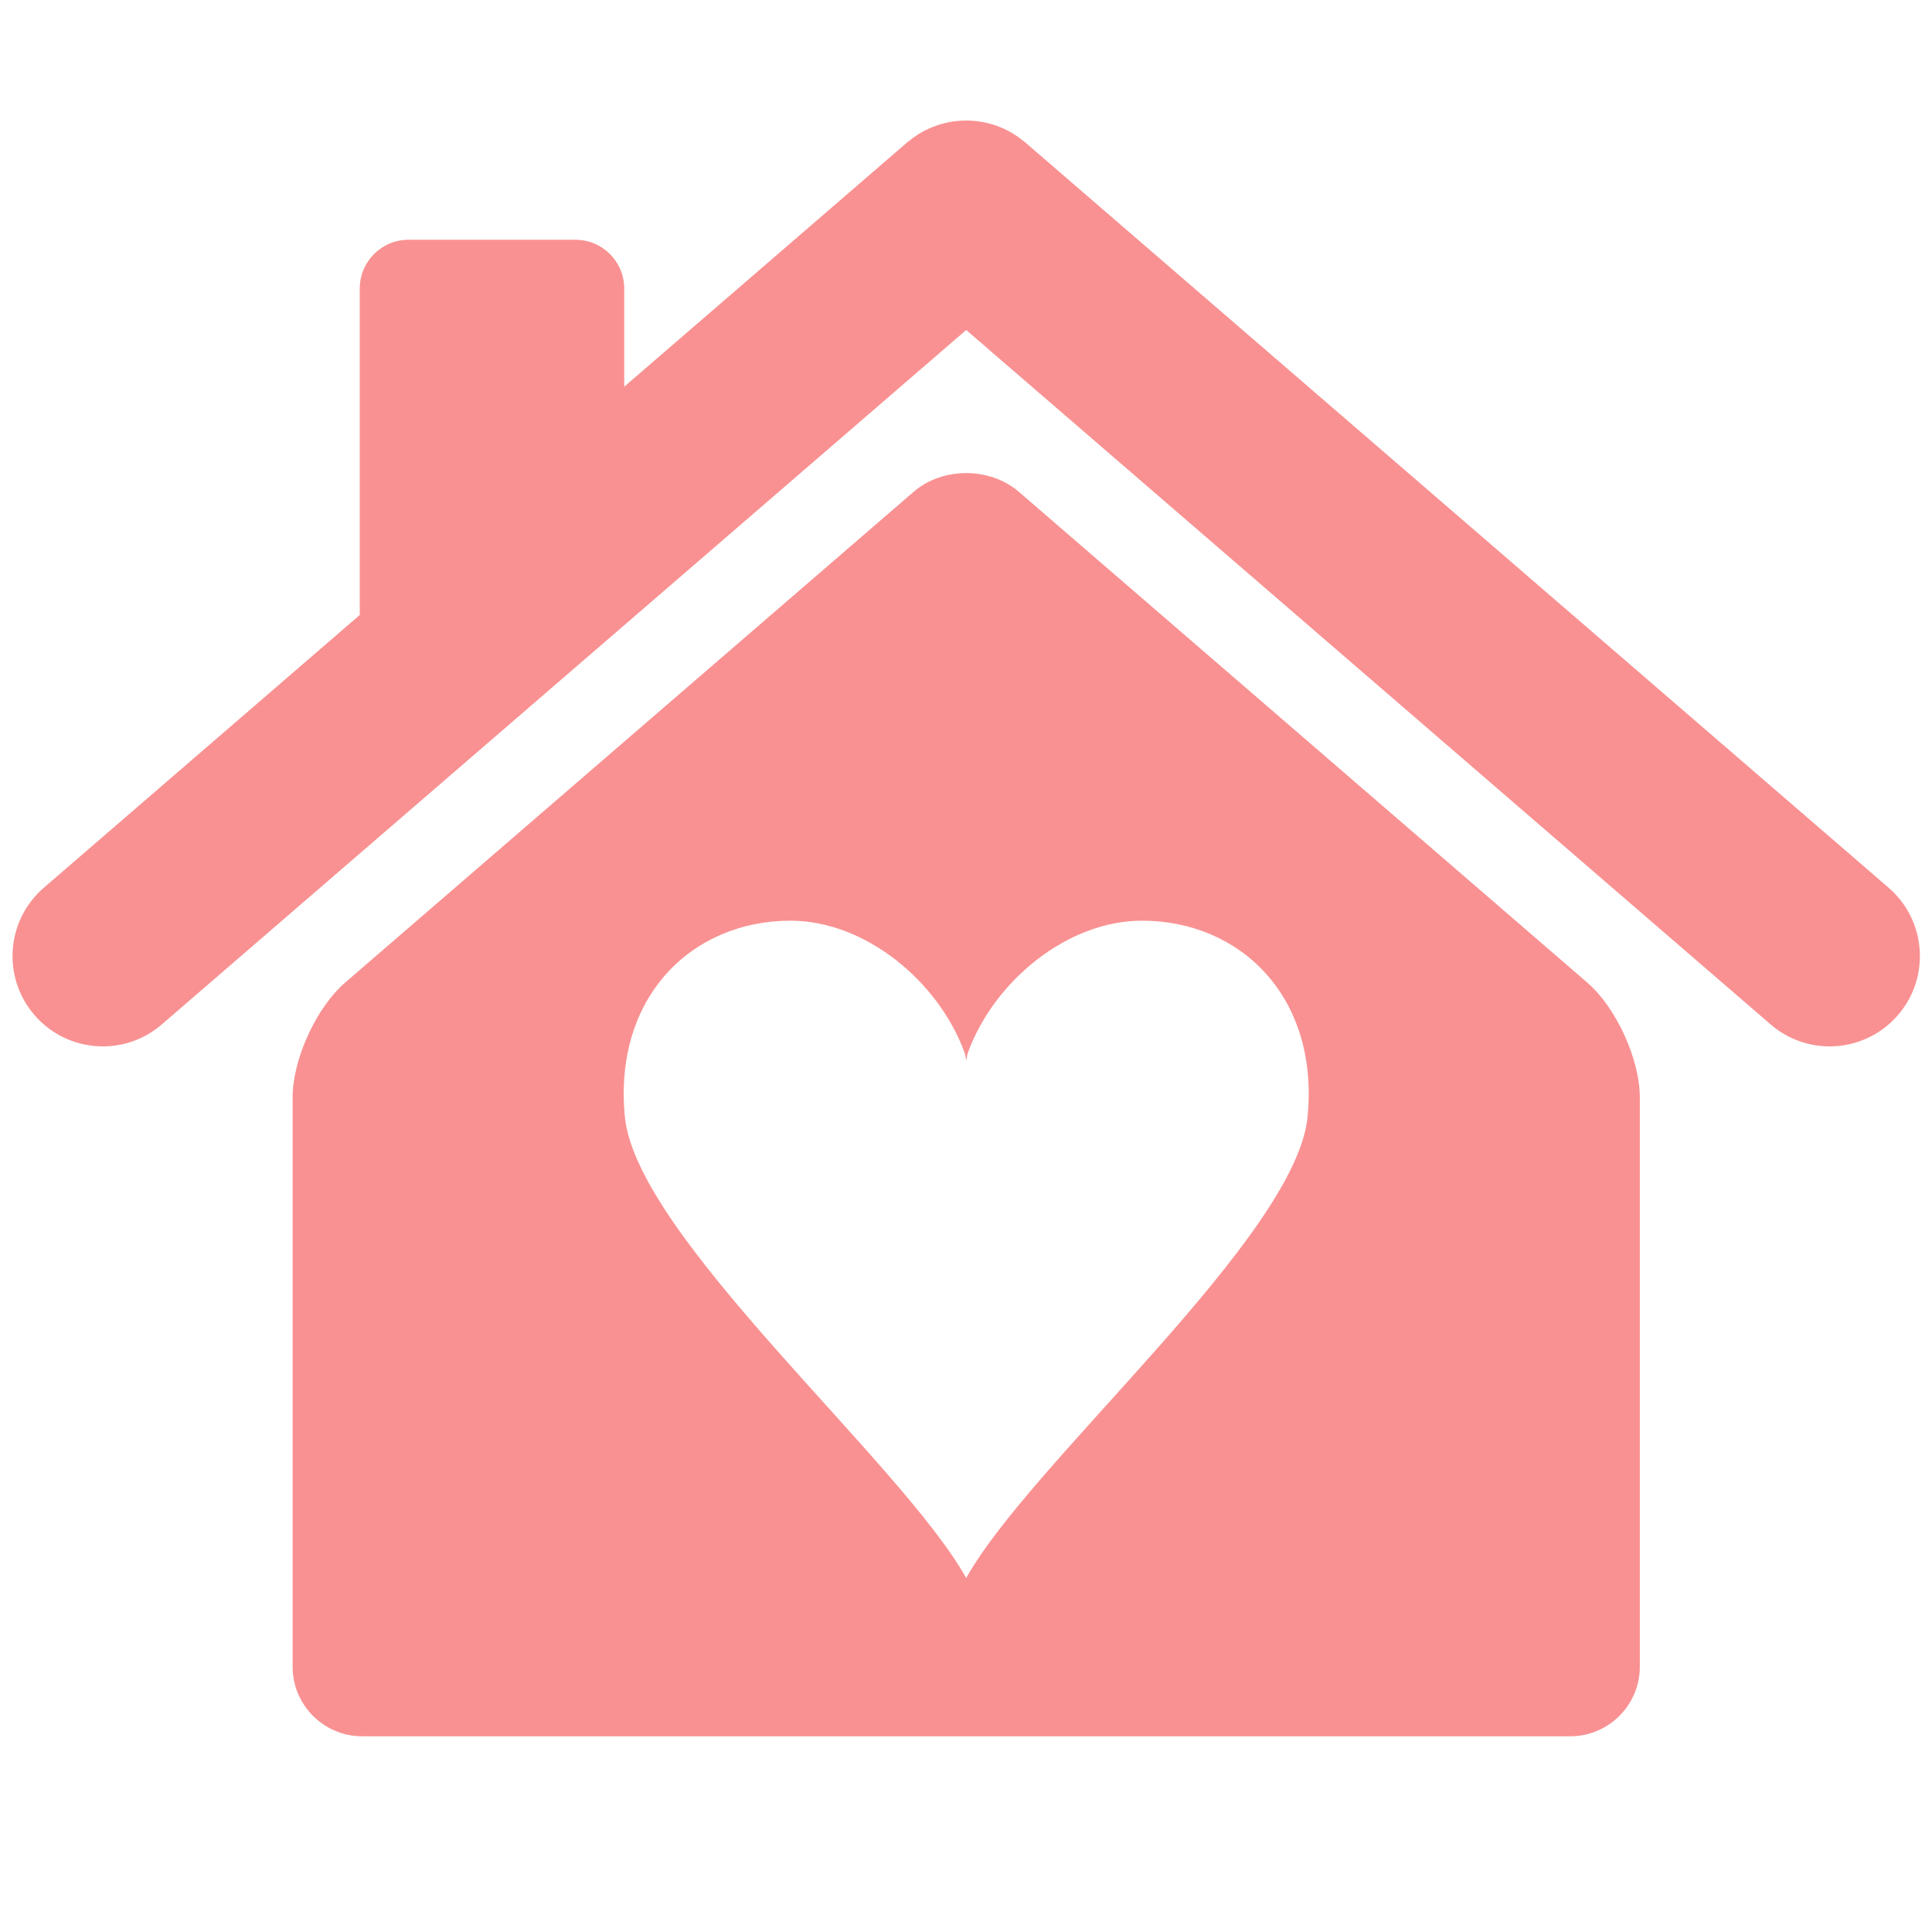 <svg xmlns="http://www.w3.org/2000/svg" xmlns:xlink="http://www.w3.org/1999/xlink" width="900" zoomAndPan="magnify" viewBox="0 0 675 675" height="900" preserveAspectRatio="xMidYMid meet" version="1.0"><defs><clipPath id="04ac3cf620"><path d="M 4 42.125 L 671 42.125 L 671 366 L 4 366 Z M 4 42.125 " clip-rule="nonzero"/></clipPath><clipPath id="0749a2280d"><path d="M 102 165 L 573 165 L 573 606.789 L 102 606.789 Z M 102 165 " clip-rule="nonzero"/></clipPath></defs><g clip-path="url(#04ac3cf620)"><path fill="#f99192" d="M 659.848 310.156 L 358.184 49.742 C 357.977 49.574 357.758 49.438 357.562 49.262 C 357.086 48.879 356.629 48.508 356.137 48.156 C 355.758 47.883 355.383 47.625 355.008 47.371 C 354.523 47.039 354.043 46.742 353.551 46.453 C 353.125 46.199 352.695 45.961 352.254 45.73 C 351.797 45.496 351.332 45.262 350.859 45.047 C 350.375 44.824 349.879 44.602 349.387 44.398 C 348.957 44.23 348.52 44.062 348.074 43.906 C 347.539 43.715 347.004 43.547 346.465 43.391 C 346.043 43.258 345.613 43.148 345.184 43.043 C 344.621 42.902 344.062 42.77 343.504 42.668 C 343.066 42.586 342.641 42.52 342.195 42.453 C 341.641 42.363 341.078 42.297 340.52 42.25 C 340.062 42.207 339.605 42.172 339.148 42.152 C 338.605 42.129 338.082 42.109 337.539 42.109 C 337.047 42.109 336.566 42.129 336.074 42.152 C 335.578 42.172 335.066 42.207 334.555 42.262 C 334.051 42.297 333.531 42.363 333.039 42.434 C 332.543 42.512 332.07 42.586 331.578 42.68 C 331.066 42.785 330.551 42.902 330.027 43.031 C 329.555 43.145 329.105 43.262 328.629 43.402 C 328.133 43.551 327.625 43.707 327.133 43.887 C 326.652 44.051 326.18 44.23 325.707 44.43 C 325.25 44.613 324.797 44.809 324.336 45.027 C 323.844 45.258 323.34 45.504 322.848 45.754 C 322.434 45.977 322.043 46.199 321.652 46.43 C 321.125 46.727 320.605 47.051 320.125 47.391 C 319.75 47.629 319.406 47.883 319.035 48.141 C 318.535 48.5 318.055 48.883 317.574 49.281 C 317.371 49.441 317.172 49.582 316.961 49.742 L 218.086 135.109 L 218.086 100.754 C 218.086 91.422 210.449 83.773 201.105 83.773 L 142.672 83.773 C 133.328 83.773 125.695 91.422 125.695 100.754 L 125.695 214.863 L 15.312 310.156 C 2.121 321.539 0.66 341.473 12.043 354.641 C 18.273 361.875 27.078 365.586 35.941 365.586 C 43.23 365.586 50.57 363.051 56.523 357.914 L 337.57 115.293 L 618.621 357.914 C 624.578 363.051 631.918 365.586 639.227 365.586 C 648.078 365.586 656.875 361.875 663.113 354.641 C 674.492 341.473 673.027 321.539 659.848 310.156 " fill-opacity="1" fill-rule="nonzero"/></g><g clip-path="url(#0749a2280d)"><path fill="#f99192" d="M 456.852 390.098 C 452.848 432.121 360.117 510.832 337.57 551.34 C 315.027 510.832 222.312 432.121 218.301 390.098 C 214.305 348.062 241.961 321.668 276.164 321.668 C 302.316 321.668 327.887 342.852 336.977 367.711 C 337.215 368.371 337.422 369.371 337.57 370.605 C 337.746 369.371 337.949 368.371 338.184 367.711 C 347.273 342.852 372.832 321.668 398.984 321.668 C 433.191 321.668 460.852 348.062 456.852 390.098 M 554.551 343.285 L 355.953 171.82 C 345.84 163.109 329.309 163.109 319.215 171.82 L 120.598 343.285 C 110.504 352.004 102.234 370.059 102.234 383.402 L 102.234 582.352 C 102.234 595.691 113.152 606.617 126.492 606.617 L 548.652 606.617 C 561.992 606.617 572.918 595.691 572.918 582.352 L 572.918 383.402 C 572.918 370.059 564.652 351.996 554.551 343.285 " fill-opacity="1" fill-rule="nonzero"/></g></svg>